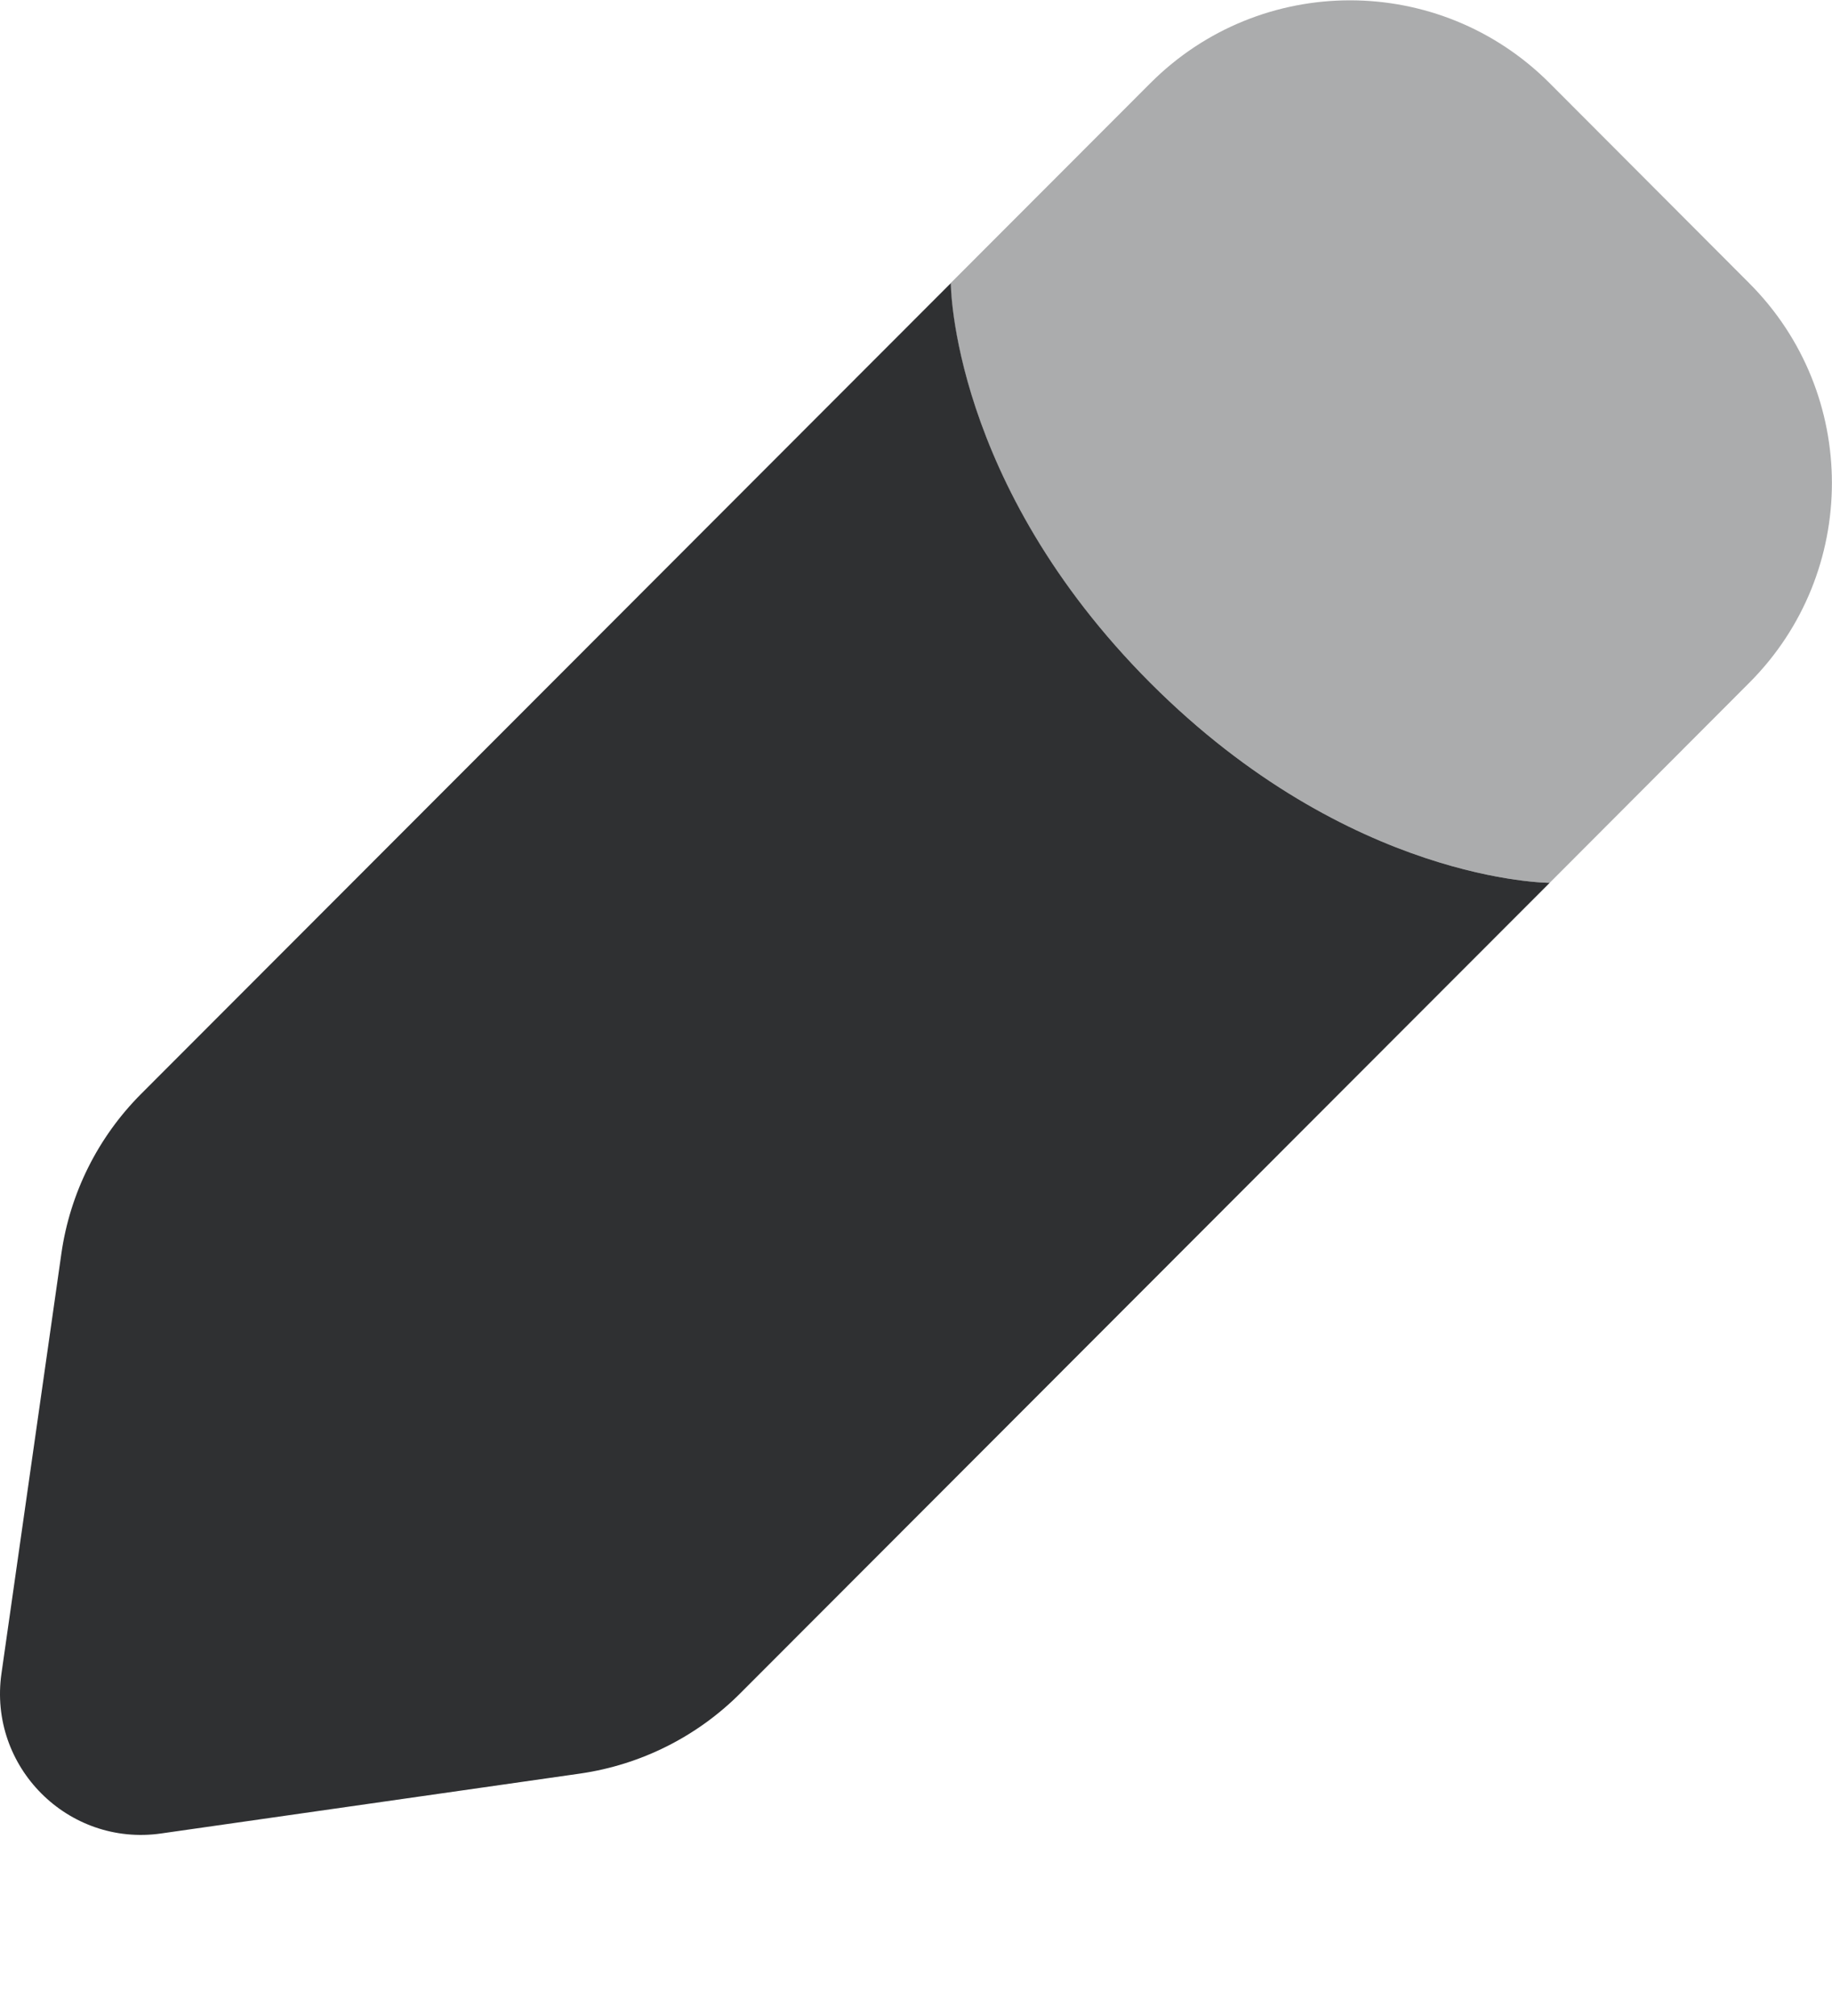 
<svg width="10" height="11" viewBox="0 0 10 11" fill="none" xmlns="http://www.w3.org/2000/svg">
<path d="M0.88 10.004L3.168 9.677C3.498 9.629 3.804 9.476 4.04 9.24L8.459 4.817C8.459 4.817 7.369 4.817 6.279 3.726C5.19 2.635 5.19 1.545 5.19 1.545L0.771 5.968C0.535 6.204 0.382 6.51 0.335 6.84L0.008 9.131C-0.065 9.64 0.371 10.077 0.88 10.004Z" fill="#2F3032"/>
<path opacity="0.4" d="M9.548 1.545L8.459 0.454C7.857 -0.149 6.881 -0.149 6.279 0.454L5.189 1.545C5.189 1.545 5.189 2.635 6.279 3.726C7.369 4.817 8.459 4.817 8.459 4.817L9.548 3.726C10.15 3.124 10.15 2.147 9.548 1.545Z" fill="#2F3032"/>
</svg>

